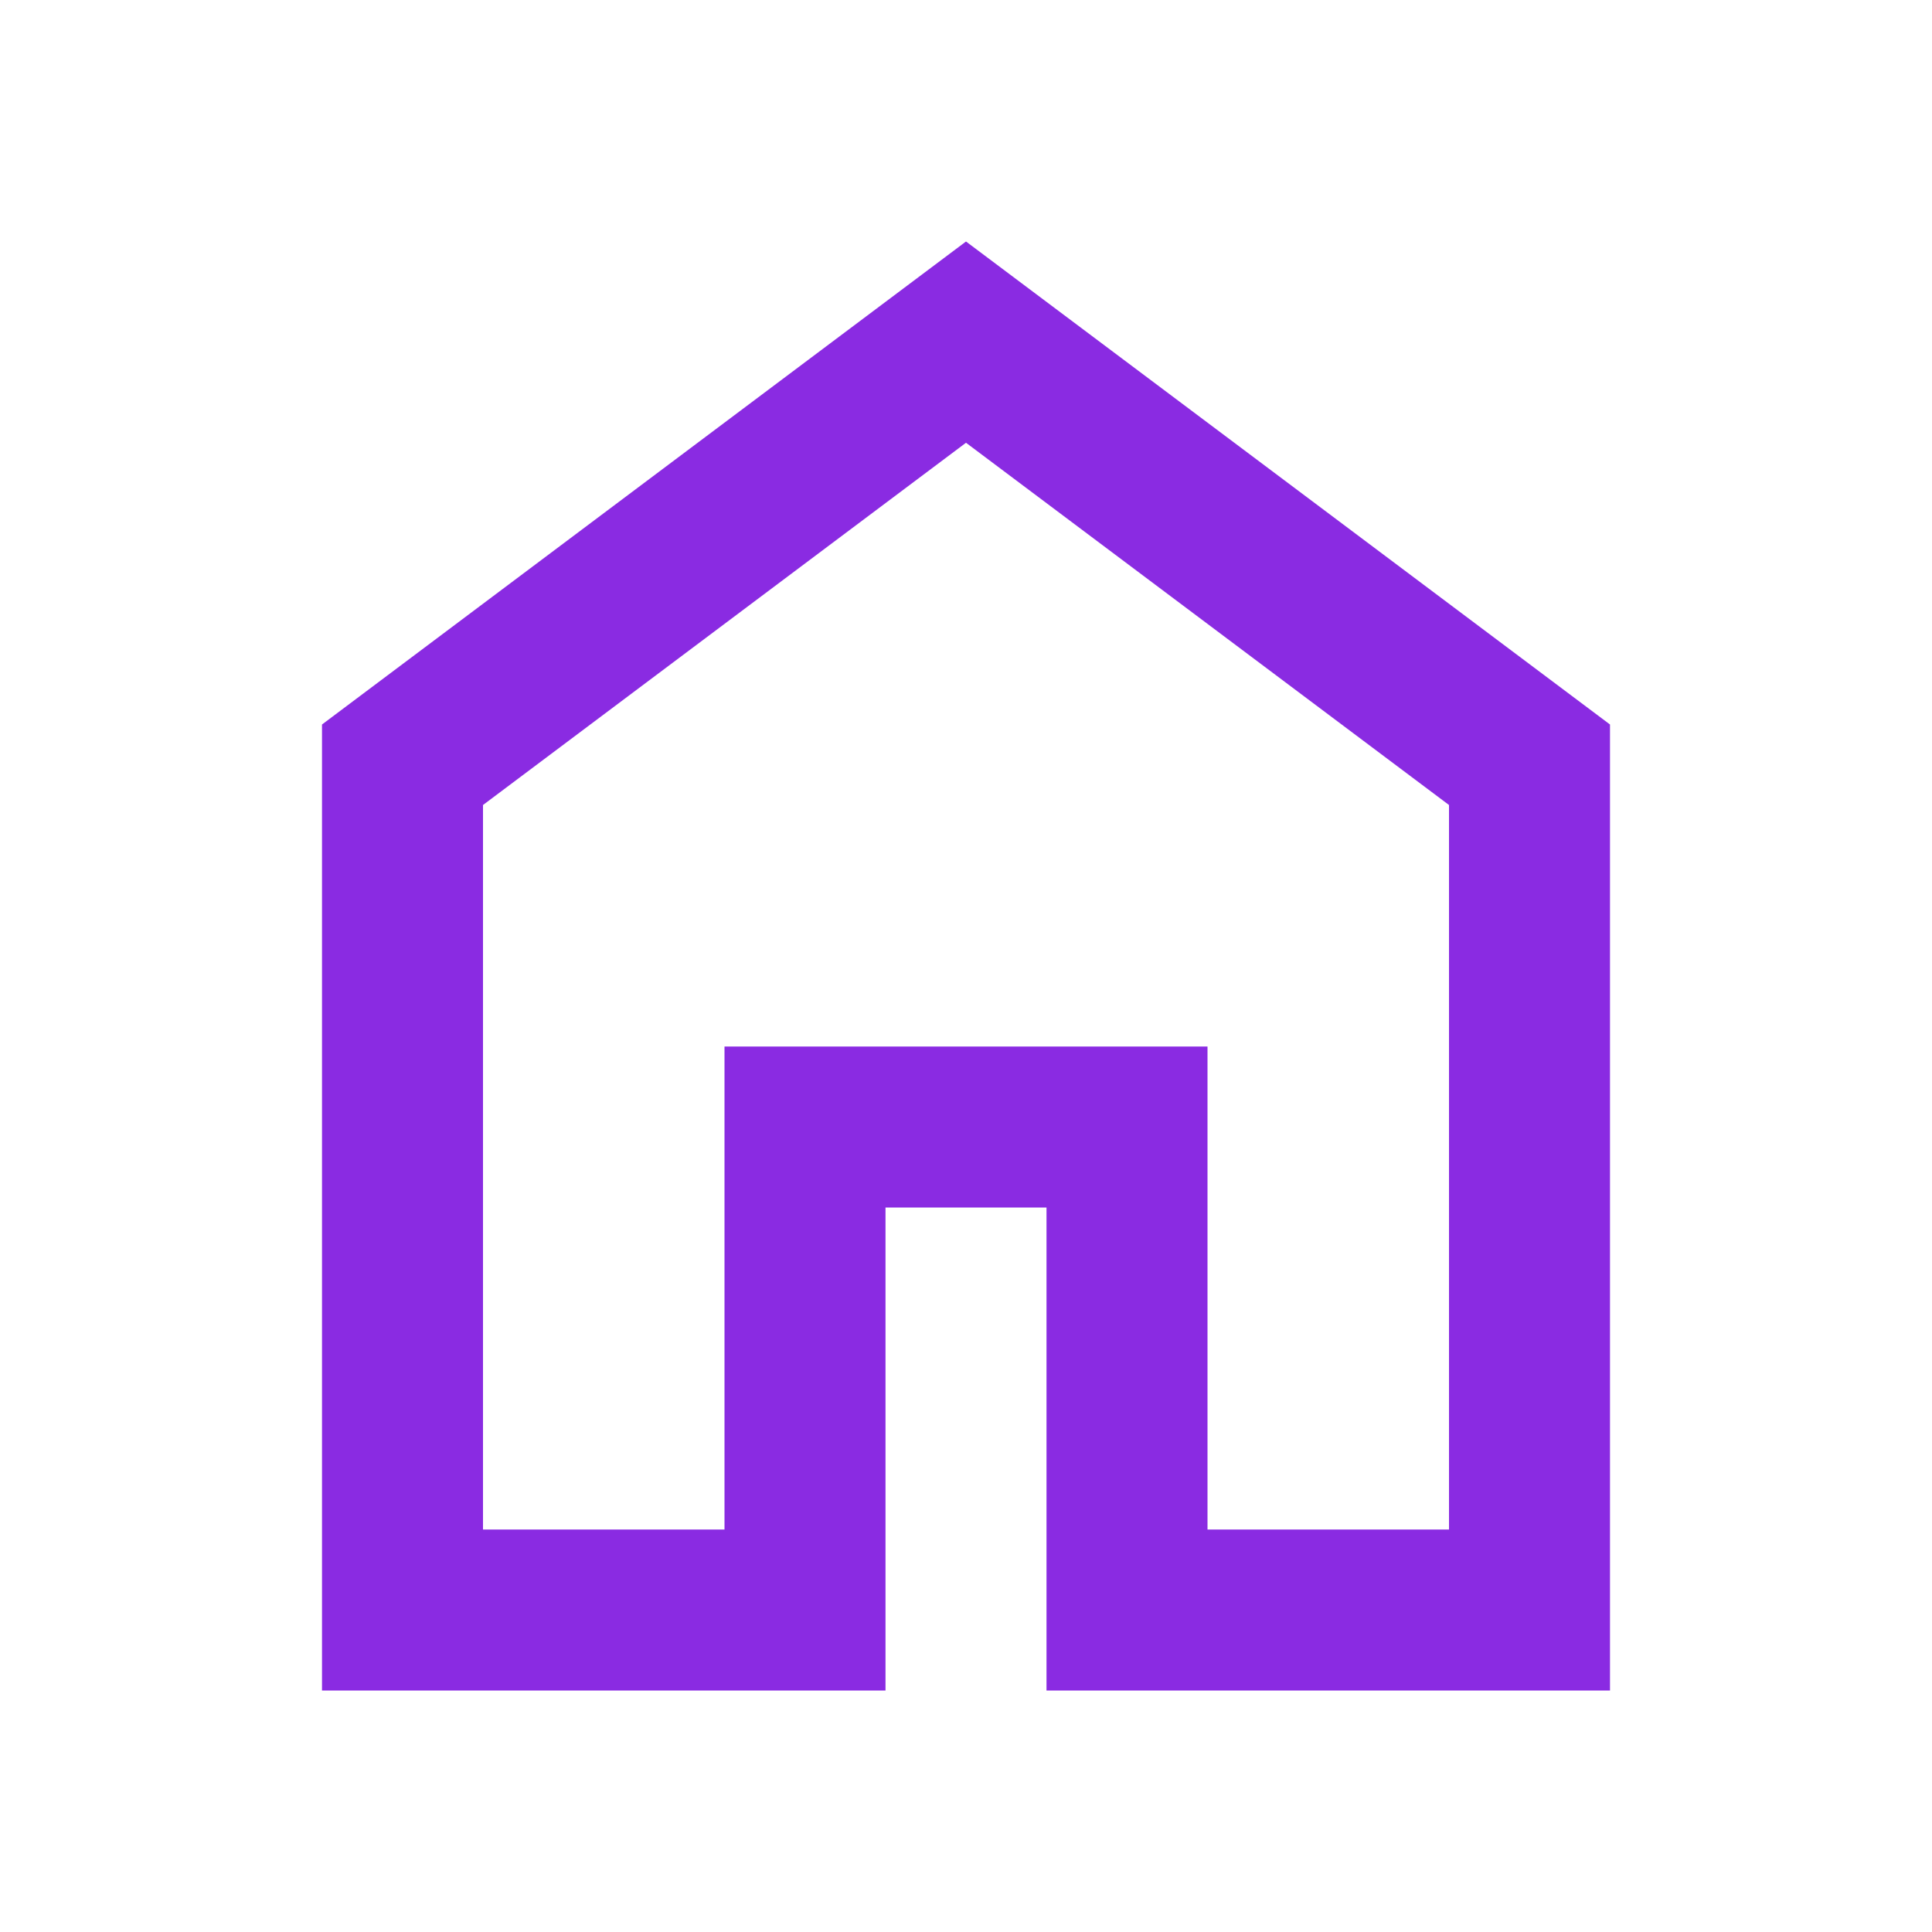 <svg xmlns="http://www.w3.org/2000/svg" height="24px" viewBox="0 -960 960 960" width="24px" fill="#8a2be2"><path d="M240-200h120v-240h240v240h120v-360L480-740 240-560v360Zm-80 80v-480l320-240 320 240v480H520v-240h-80v240H160Zm320-350Z"/></svg>